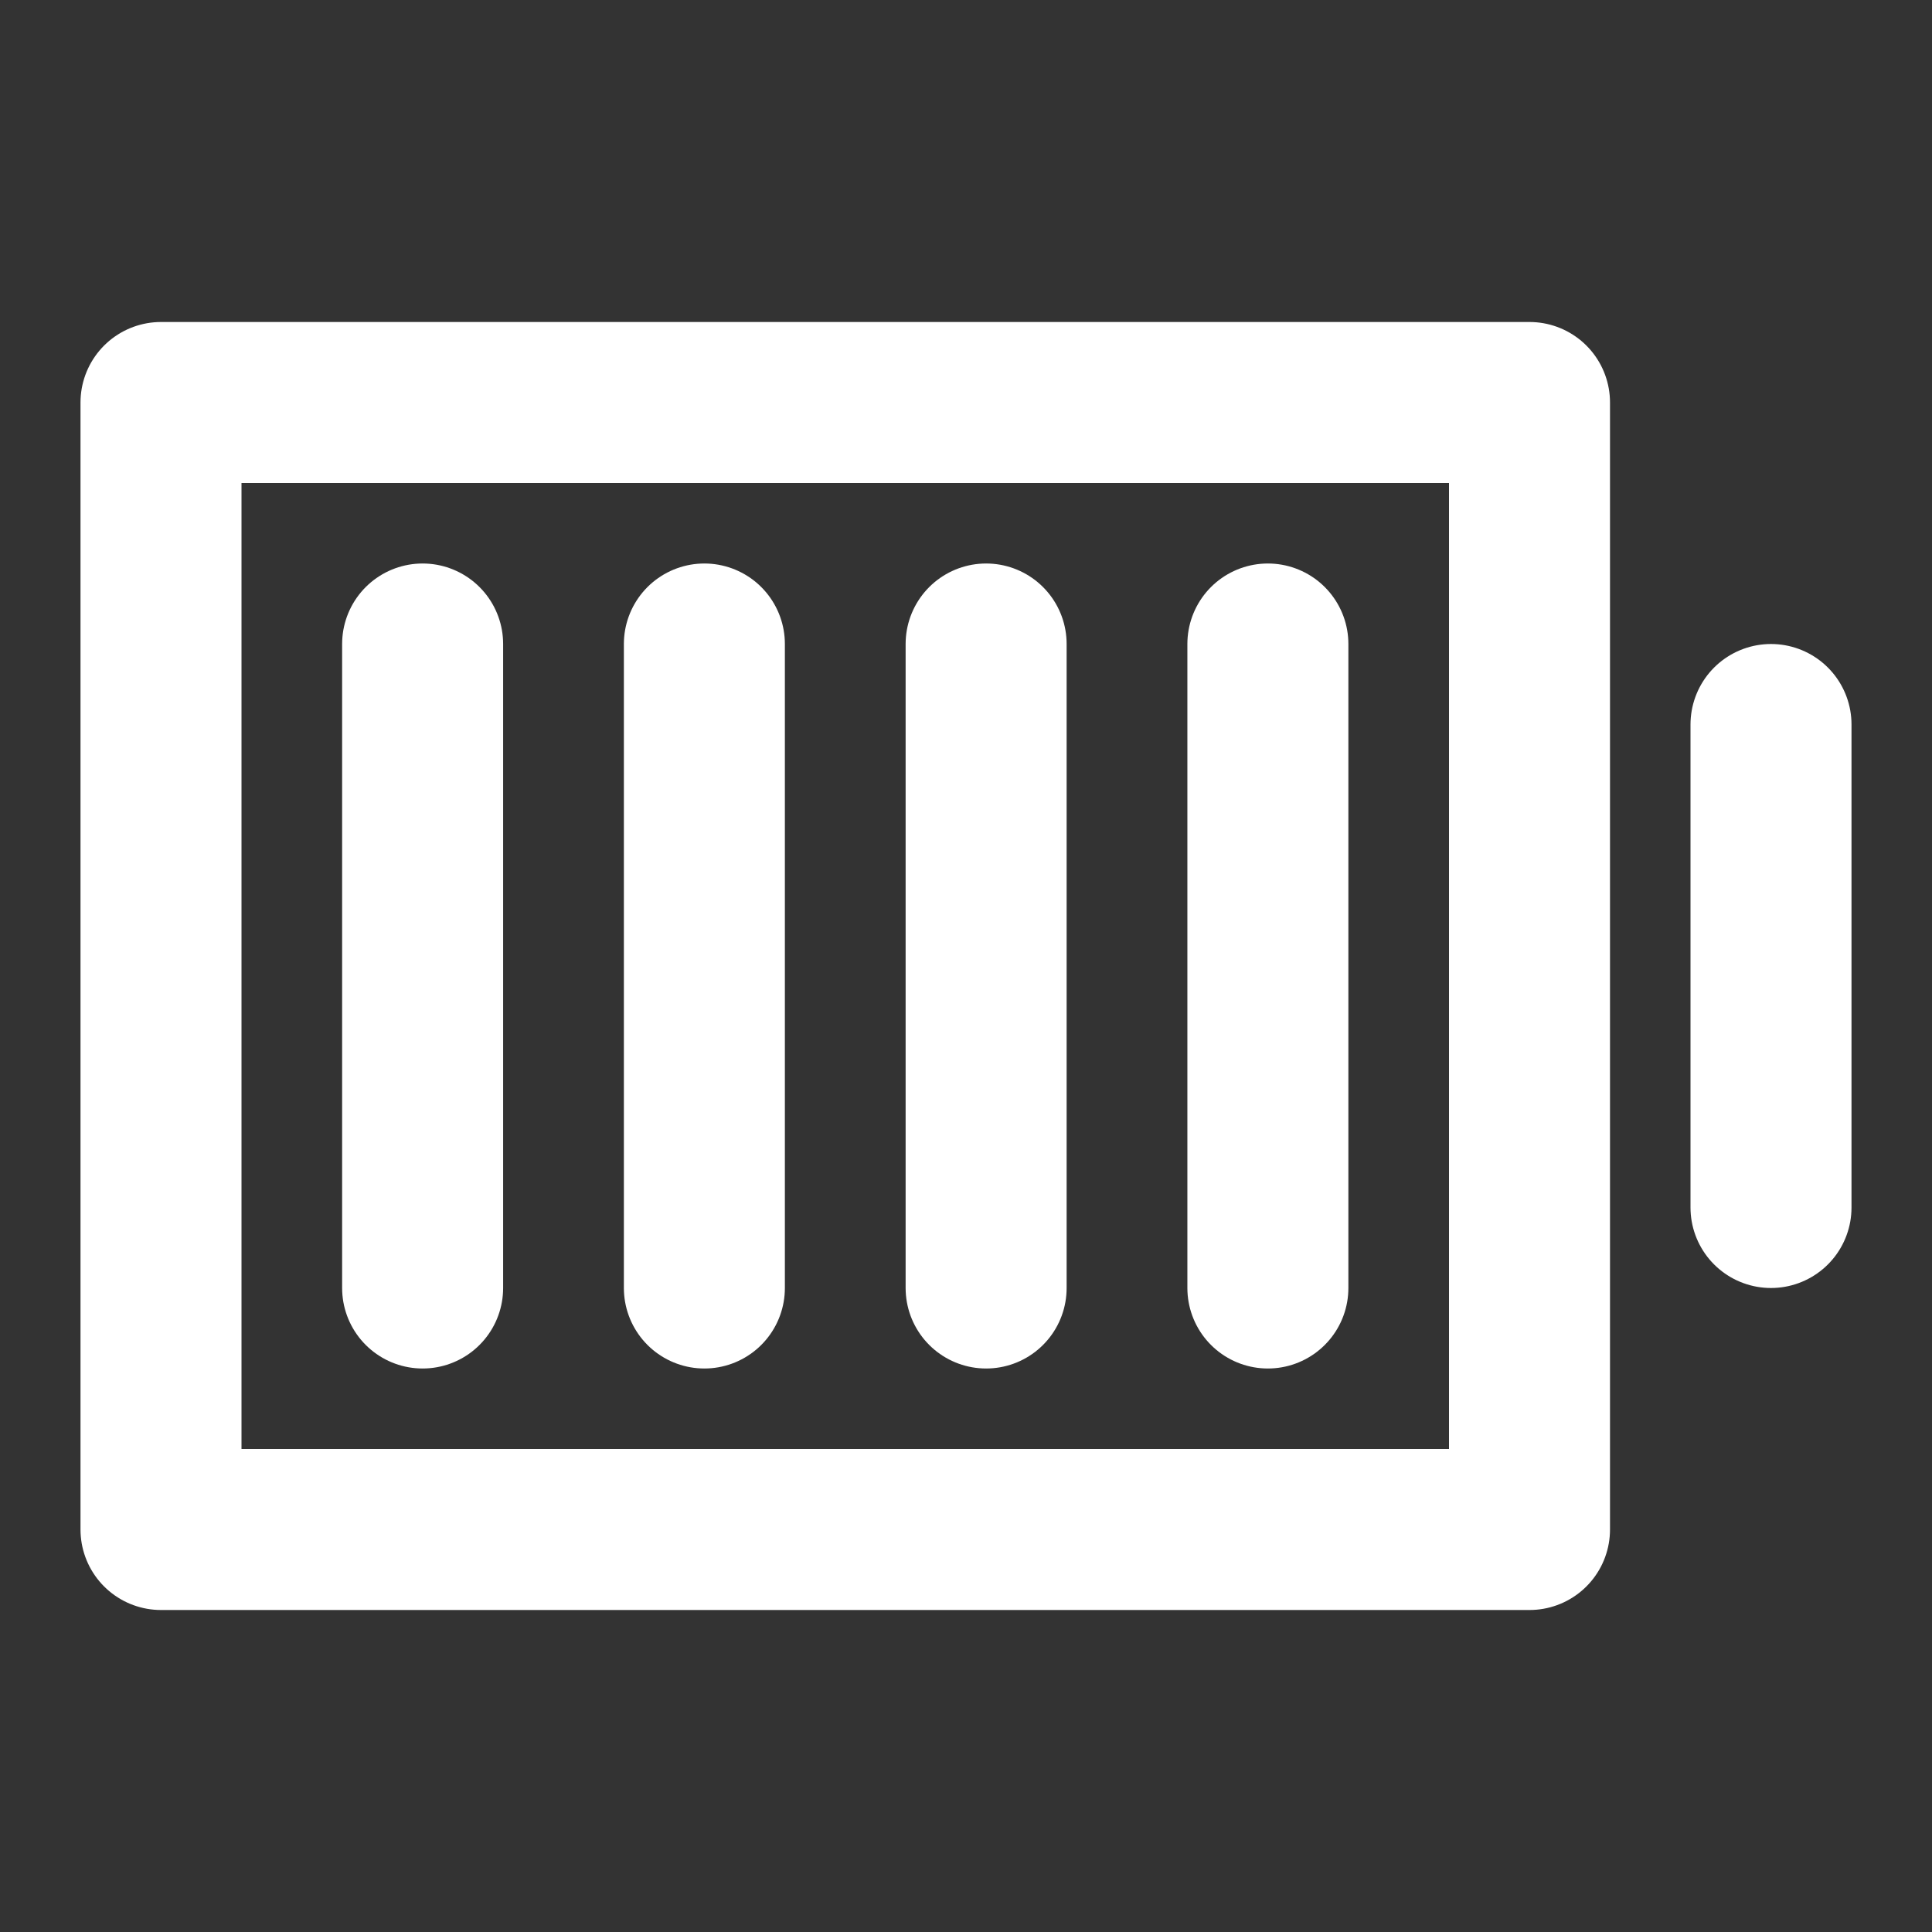 <svg width="24" height="24" viewBox="0 0 24 24" fill="none" xmlns="http://www.w3.org/2000/svg">
<rect x="0" y="0" width="24" height="24" fill="#333333" stroke="none"/>
<path d="M8.75 8V16" stroke="white" stroke-width="2" stroke-linecap="round" stroke-linejoin="round"/>
<path d="M5.25 8V16" stroke="white" stroke-width="2" stroke-linecap="round" stroke-linejoin="round"/>
<path d="M12.25 8V16" stroke="white" stroke-width="2" stroke-linecap="round" stroke-linejoin="round"/>
<path d="M15.75 8V16" stroke="white" stroke-width="2" stroke-linecap="round" stroke-linejoin="round"/>
<path d="M19 5V19H2V5H19Z" stroke="white" stroke-width="2" stroke-linecap="round" stroke-linejoin="round"/>
<path d="M22 9V15" stroke="white" stroke-width="2" stroke-linecap="round" stroke-linejoin="round"/>
</svg>
